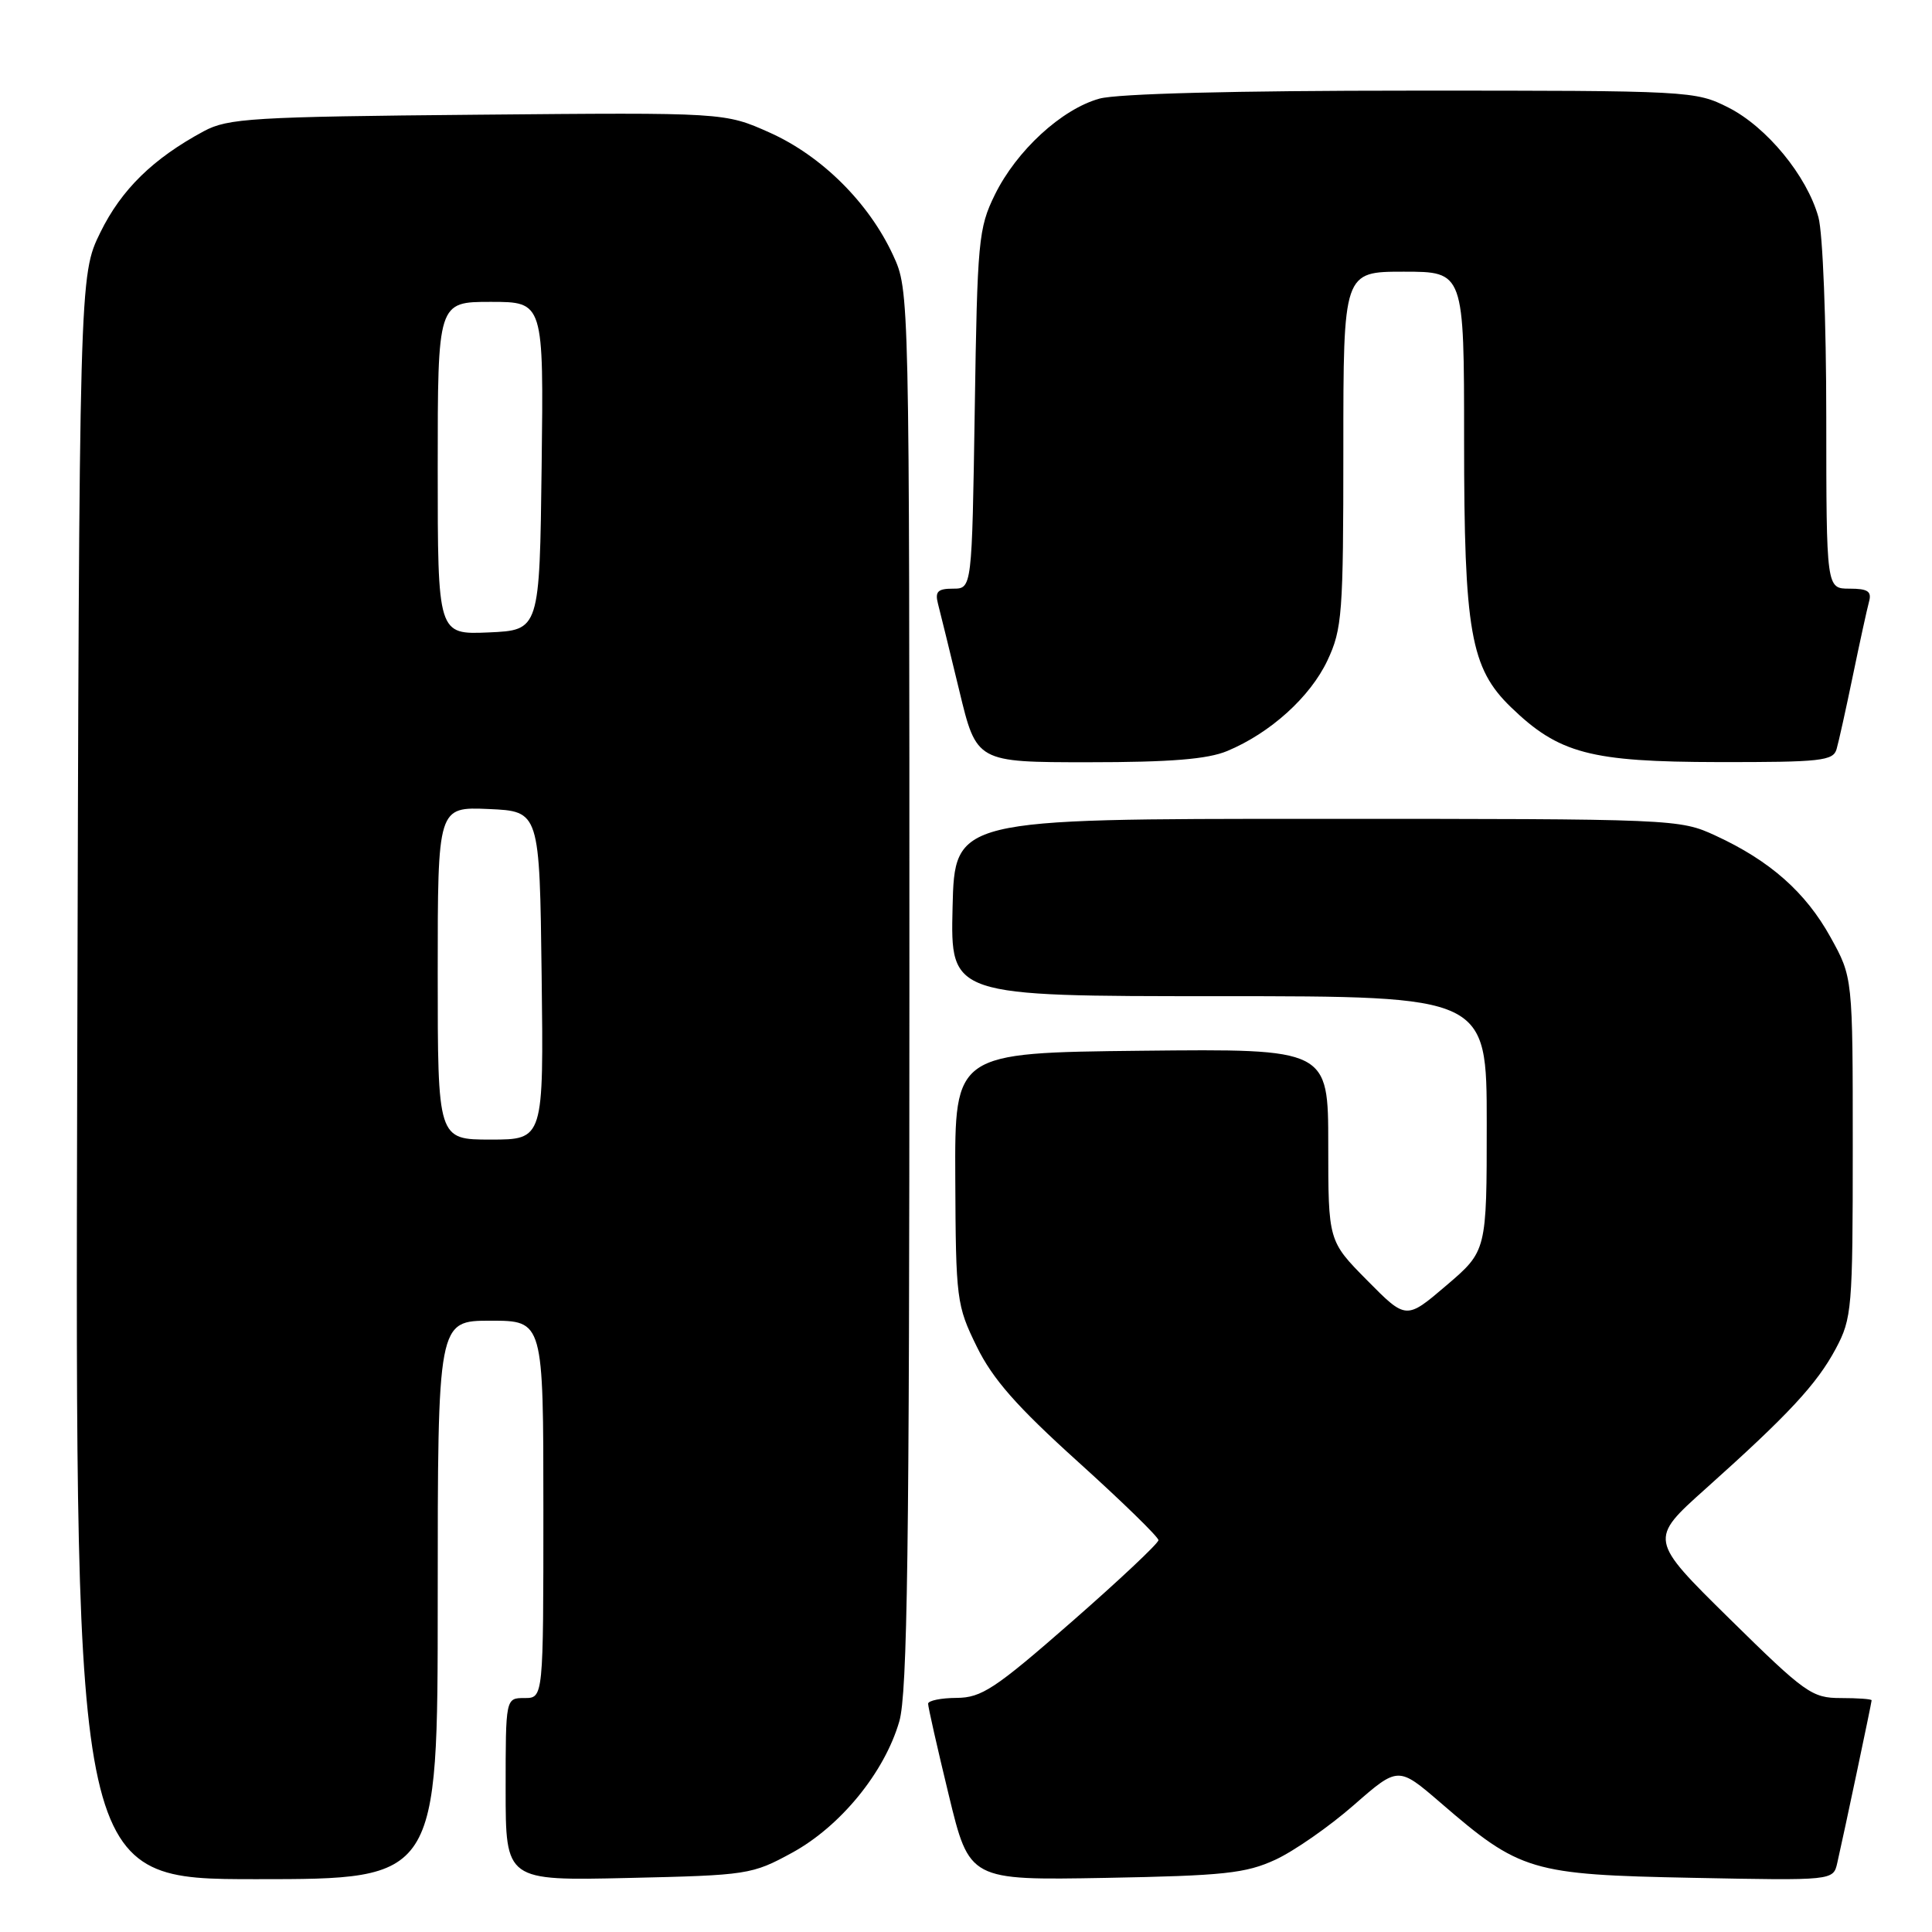 <?xml version="1.0" encoding="UTF-8" standalone="no"?>
<!DOCTYPE svg PUBLIC "-//W3C//DTD SVG 1.1//EN" "http://www.w3.org/Graphics/SVG/1.1/DTD/svg11.dtd" >
<svg xmlns="http://www.w3.org/2000/svg" xmlns:xlink="http://www.w3.org/1999/xlink" version="1.1" viewBox="0 0 256 256">
 <g >
 <path fill="currentColor"
d=" M 58.00 212.00 C 58.00 175.00 58.00 175.00 65.00 175.00 C 72.00 175.00 72.00 175.00 72.00 200.00 C 72.00 225.00 72.00 225.00 69.50 225.00 C 67.00 225.00 67.00 225.00 67.00 237.10 C 67.00 249.21 67.00 249.21 83.25 248.84 C 99.08 248.48 99.64 248.40 104.97 245.49 C 111.37 241.99 117.20 234.86 119.16 228.10 C 120.24 224.41 120.50 205.27 120.50 131.00 C 120.50 38.50 120.50 38.50 118.34 33.82 C 115.13 26.87 108.89 20.67 102.01 17.58 C 96.02 14.90 96.02 14.90 63.26 15.20 C 33.40 15.47 30.19 15.67 27.00 17.39 C 20.28 21.01 16.09 25.11 13.30 30.79 C 10.50 36.50 10.50 36.50 10.23 142.75 C 9.96 249.00 9.96 249.00 33.98 249.00 C 58.00 249.00 58.00 249.00 58.00 212.00 Z  M 169.00 246.42 C 171.48 245.27 176.15 242.02 179.39 239.18 C 185.27 234.04 185.27 234.04 190.89 238.88 C 201.41 247.97 202.87 248.40 224.21 248.82 C 242.92 249.19 242.92 249.19 243.45 246.84 C 244.37 242.81 248.00 225.61 248.00 225.30 C 248.00 225.13 246.16 225.00 243.92 225.00 C 240.09 225.00 239.21 224.37 229.17 214.49 C 218.50 203.98 218.50 203.98 226.00 197.27 C 237.01 187.42 240.74 183.40 243.25 178.71 C 245.39 174.70 245.50 173.41 245.50 152.00 C 245.50 129.50 245.50 129.50 242.55 124.18 C 239.26 118.23 234.53 114.05 227.33 110.73 C 222.55 108.52 222.03 108.50 174.50 108.50 C 126.50 108.50 126.50 108.50 126.22 120.25 C 125.94 132.00 125.94 132.00 161.47 132.00 C 197.00 132.00 197.00 132.00 197.00 148.88 C 197.00 165.76 197.00 165.76 191.66 170.32 C 186.32 174.88 186.32 174.88 181.16 169.66 C 176.00 164.44 176.00 164.44 176.00 151.70 C 176.00 138.97 176.00 138.97 151.25 139.23 C 126.50 139.50 126.50 139.50 126.58 156.14 C 126.65 172.20 126.75 172.97 129.42 178.42 C 131.53 182.73 134.70 186.34 142.84 193.69 C 148.70 198.98 153.50 203.66 153.50 204.08 C 153.50 204.50 148.32 209.37 142.00 214.90 C 131.84 223.79 130.06 224.96 126.75 224.98 C 124.69 224.99 122.99 225.34 122.98 225.75 C 122.97 226.16 124.20 231.60 125.71 237.83 C 128.45 249.15 128.45 249.15 146.47 248.83 C 162.21 248.54 165.07 248.23 169.00 246.42 Z  M 162.62 99.51 C 168.33 97.13 173.61 92.35 175.89 87.52 C 177.85 83.34 178.00 81.35 178.00 59.51 C 178.00 36.00 178.00 36.00 186.00 36.00 C 194.00 36.00 194.00 36.00 194.00 58.32 C 194.00 83.71 194.85 88.53 200.22 93.72 C 206.57 99.86 210.73 100.95 227.68 100.98 C 241.30 101.00 242.92 100.82 243.36 99.25 C 243.64 98.29 244.61 93.90 245.52 89.50 C 246.43 85.10 247.39 80.71 247.65 79.75 C 248.04 78.36 247.51 78.00 245.07 78.00 C 242.00 78.00 242.00 78.00 241.99 55.25 C 241.99 42.66 241.53 30.84 240.95 28.78 C 239.44 23.31 234.10 16.82 229.02 14.25 C 224.65 12.04 223.99 12.00 187.04 12.01 C 163.66 12.01 148.06 12.41 145.68 13.07 C 140.67 14.46 134.69 19.96 131.82 25.81 C 129.65 30.23 129.50 31.89 129.16 54.25 C 128.79 78.00 128.79 78.00 126.28 78.00 C 124.25 78.00 123.87 78.39 124.29 80.01 C 124.58 81.12 125.85 86.29 127.11 91.51 C 129.39 101.00 129.39 101.00 144.23 101.00 C 155.09 101.00 160.02 100.60 162.62 99.51 Z  M 58.00 128.95 C 58.00 106.91 58.00 106.91 64.75 107.20 C 71.50 107.50 71.50 107.50 71.77 129.25 C 72.04 151.00 72.04 151.00 65.02 151.00 C 58.00 151.00 58.00 151.00 58.00 128.95 Z  M 58.00 62.05 C 58.00 40.00 58.00 40.00 65.02 40.00 C 72.04 40.00 72.04 40.00 71.77 61.75 C 71.50 83.50 71.50 83.50 64.75 83.80 C 58.00 84.09 58.00 84.09 58.00 62.05 Z "/>
</g>
</svg>